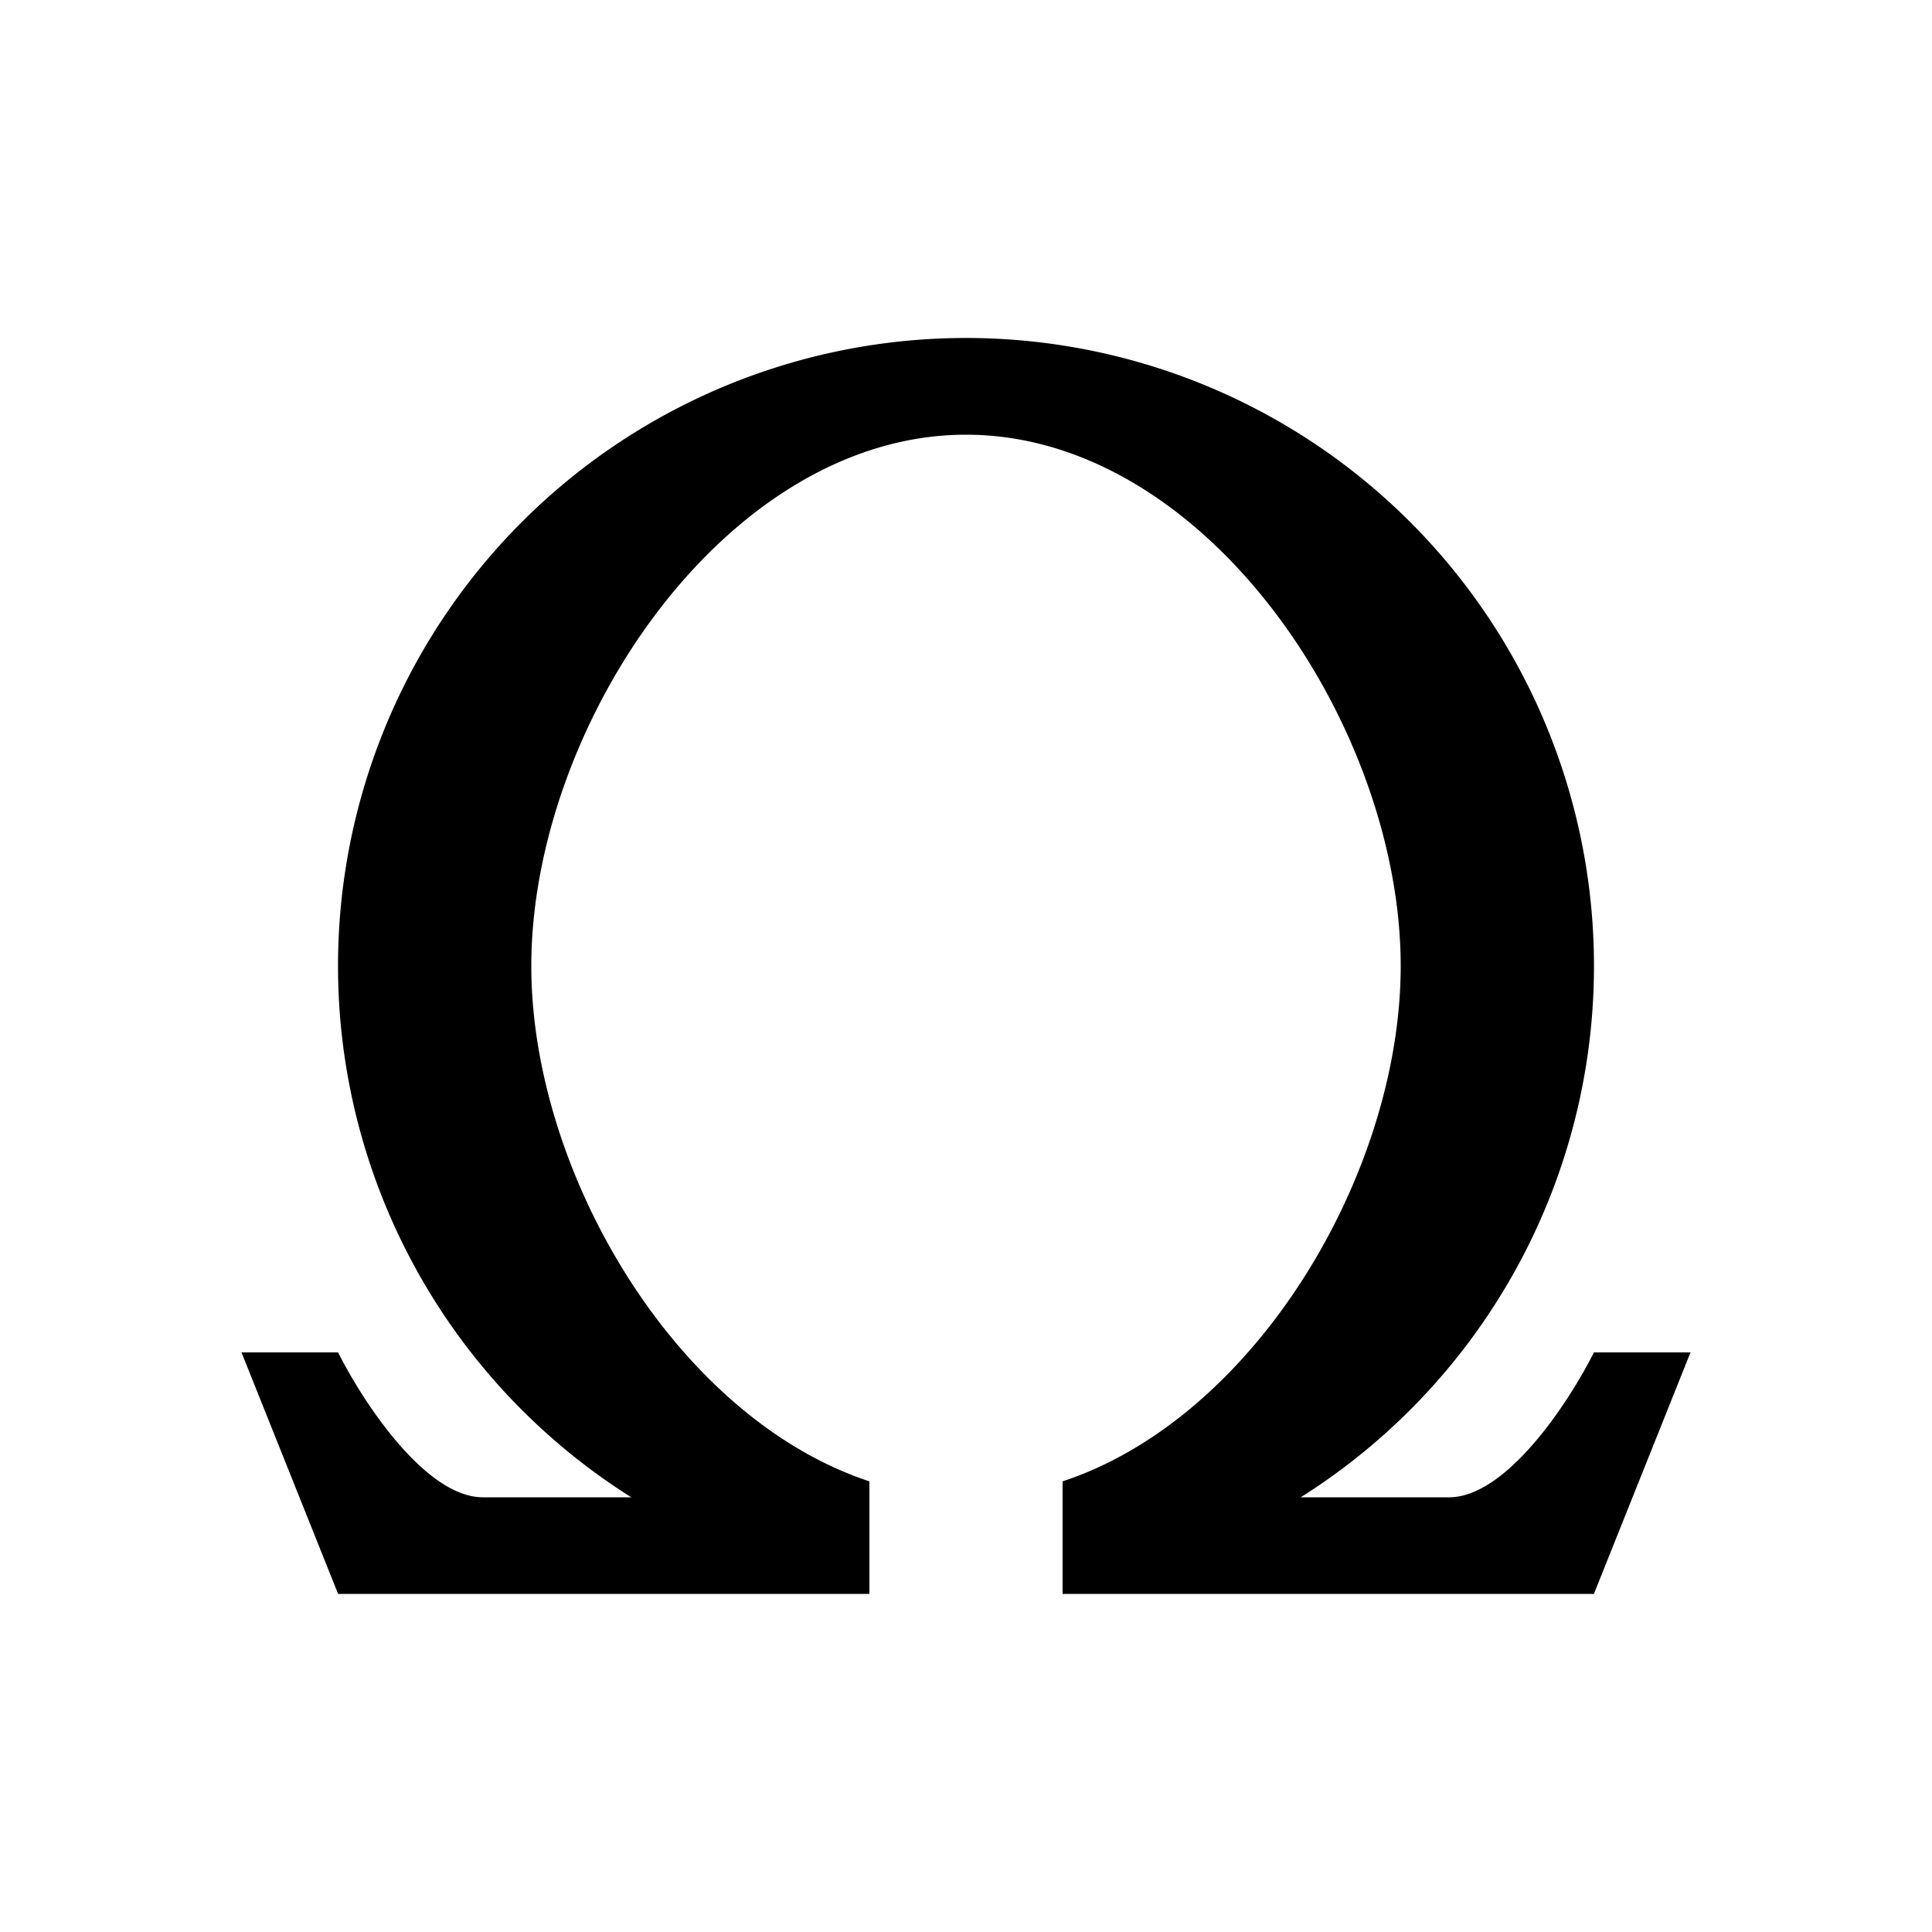 <svg xmlns="http://www.w3.org/2000/svg" xmlns:xlink="http://www.w3.org/1999/xlink" width="24" height="24" viewBox="0 0 24 24"><path fill="currentColor" d="M17.4 12c0 2.568-1.8 5.61-4.2 6.402V19.8h6.6l1.2-3h-1.2c-.3.6-1.08 1.8-1.8 1.8h-1.842a7.801 7.801 0 1 0-8.316 0H6c-.72 0-1.5-1.2-1.8-1.8H3l1.2 3h6.6v-1.398C8.4 17.61 6.6 14.568 6.6 12c0-2.982 2.418-6.6 5.4-6.6s5.4 3.618 5.4 6.6"/></svg>